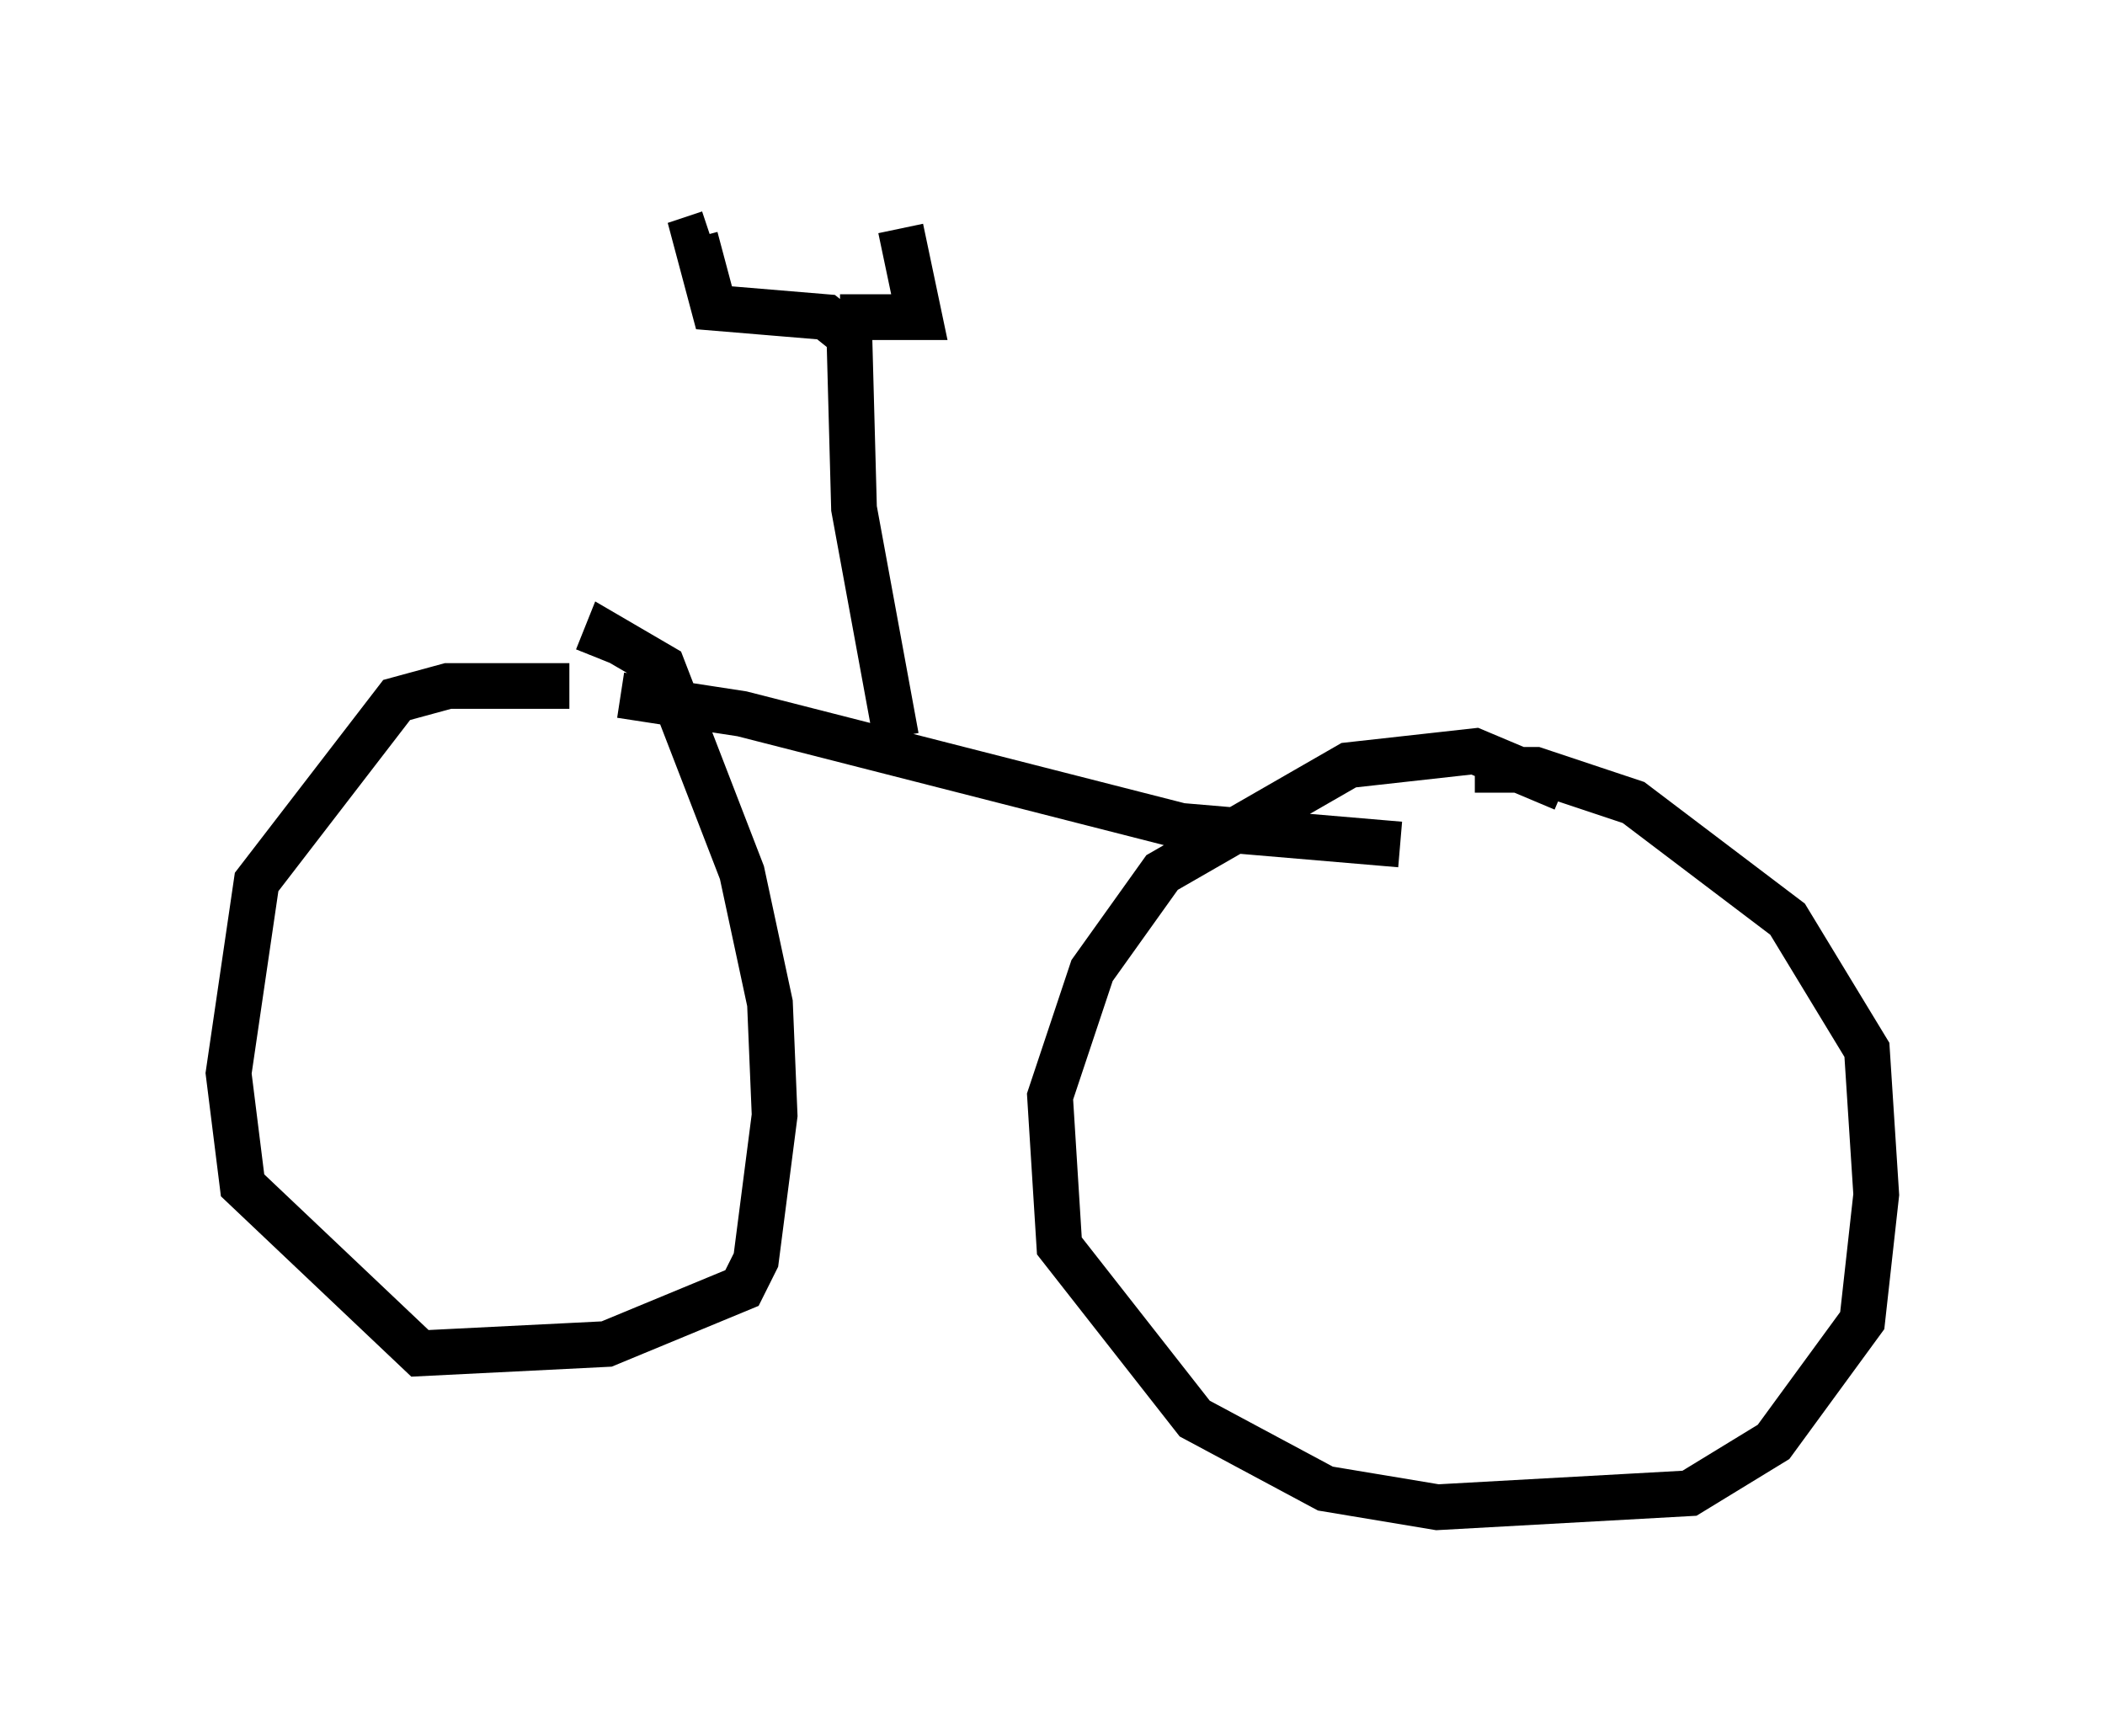 <?xml version="1.0" encoding="utf-8" ?>
<svg baseProfile="full" height="37.971" version="1.1" width="46.036" xmlns="http://www.w3.org/2000/svg" xmlns:ev="http://www.w3.org/2001/xml-events" xmlns:xlink="http://www.w3.org/1999/xlink"><defs /><rect fill="white" height="37.971" width="46.036" x="0" y="0" /><path d="M15.821, 15.821 m-3.369, -0.817 l-2.654, 0.0 -1.123, 0.306 l-3.063, 3.981 -0.613, 4.185 l0.306, 2.45 3.879, 3.675 l4.083, -0.204 2.96, -1.225 l0.306, -0.613 0.408, -3.165 l-0.102, -2.45 -0.613, -2.858 l-1.735, -4.492 -1.225, -0.715 l-0.204, 0.51 m21.131, 2.858 l-1.94, -0.817 -2.756, 0.306 l-4.083, 2.348 -1.531, 2.144 l-0.919, 2.756 0.204, 3.267 l2.96, 3.777 2.858, 1.531 l2.45, 0.408 5.513, -0.306 l1.838, -1.123 1.94, -2.654 l0.306, -2.756 -0.204, -3.165 l-1.735, -2.858 -3.369, -2.552 l-2.144, -0.715 -1.327, 0.0 m-18.681, -1.633 l2.654, 0.408 9.596, 2.45 l4.798, 0.408 m-11.025, -2.348 l-0.919, -5.002 -0.102, -3.777 l-0.51, -0.408 -2.45, -0.204 l-0.408, -1.531 0.306, -0.102 m2.858, 1.838 l1.735, 0.0 -0.408, -1.94 " fill="none" stroke="black" stroke-width="1" /></svg>